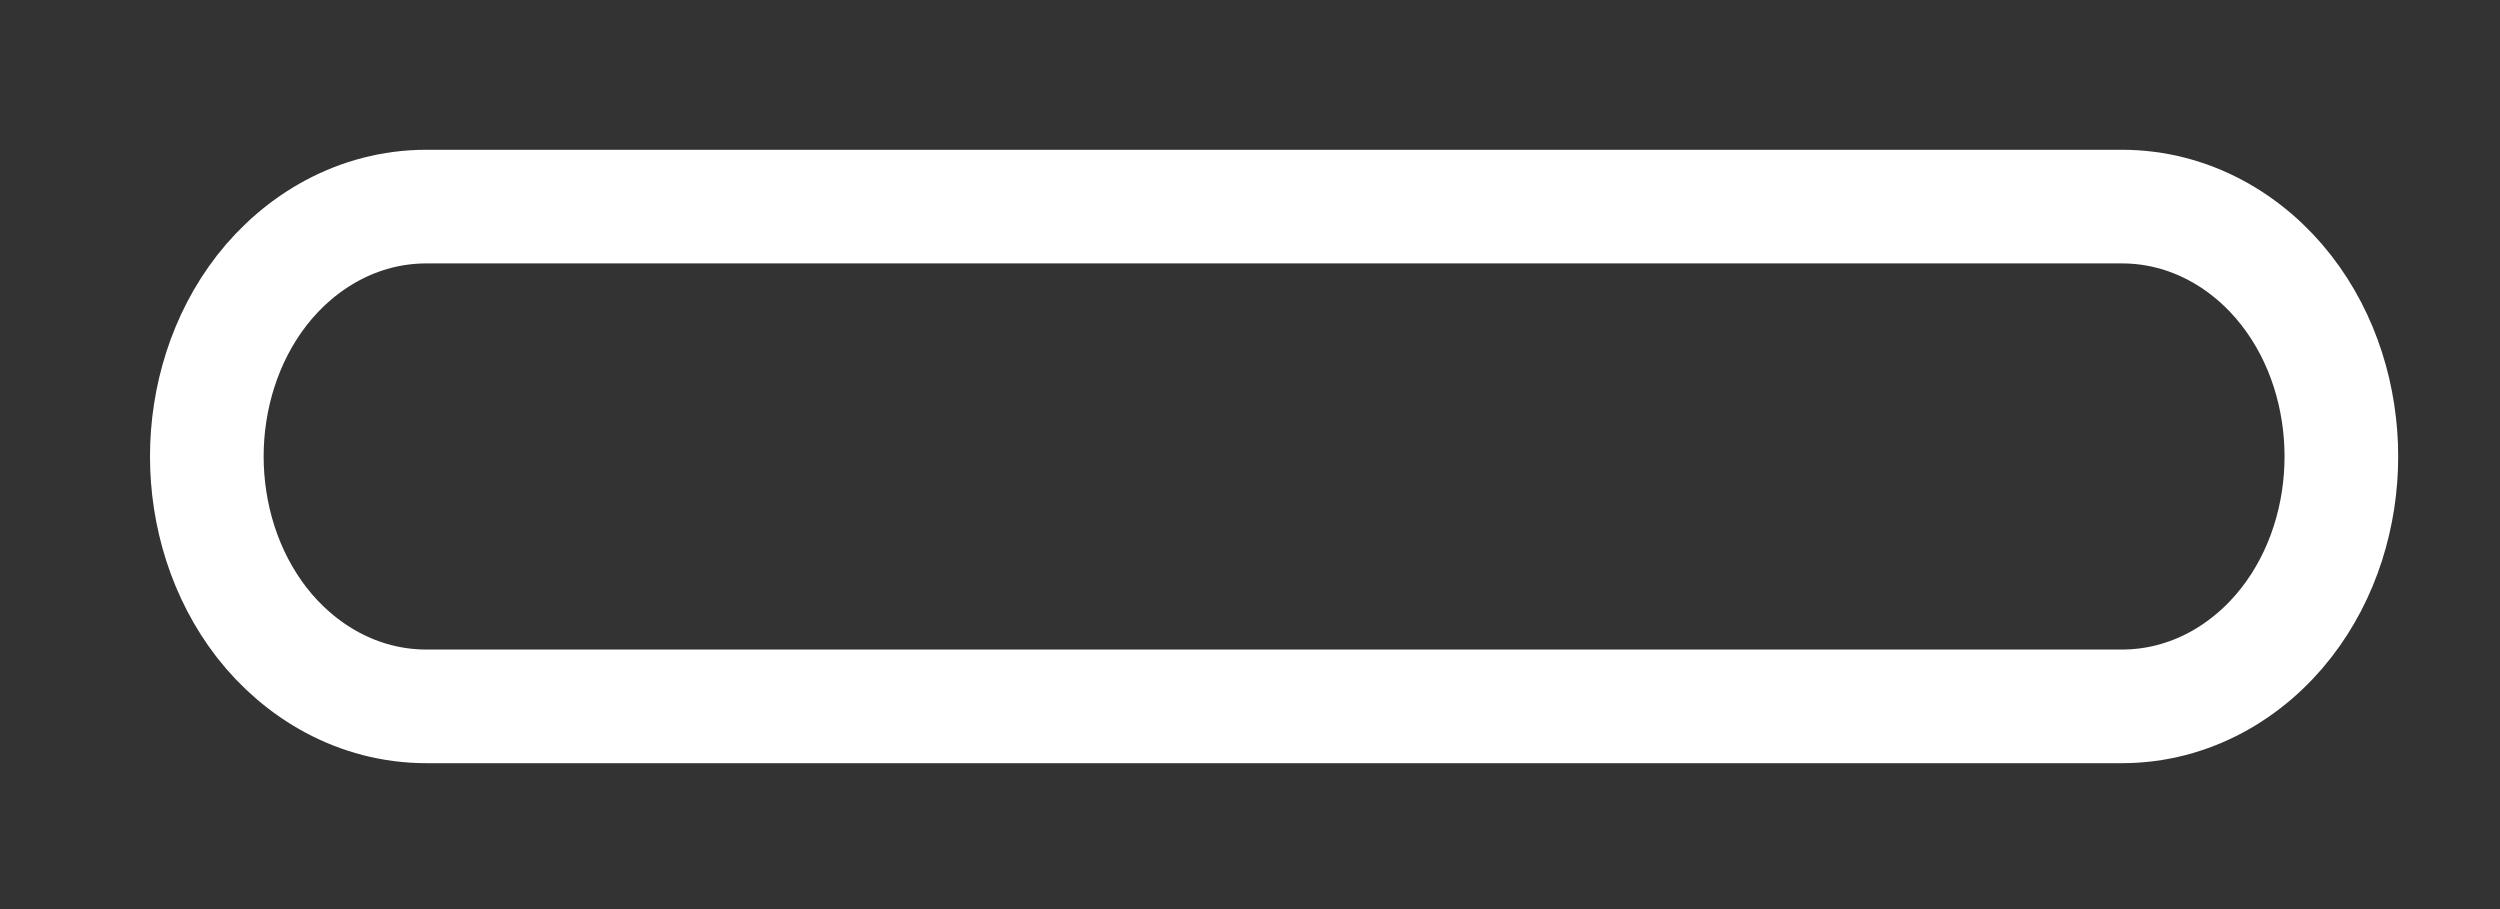 <svg width="22" height="8" viewBox="0 0 22 8" fill="none" xmlns="http://www.w3.org/2000/svg">
<rect x="0" y="0" width="22" height="8" fill="#333333" stroke="none"/>
<path d="M2.304 2.555C1.977 2.976 1.82 3.504 1.82 4.017C1.82 4.53 1.977 5.058 2.304 5.479C2.636 5.905 3.147 6.216 3.753 6.216H18.672C19.277 6.216 19.789 5.905 20.12 5.479C20.448 5.058 20.604 4.53 20.604 4.017C20.604 3.504 20.448 2.976 20.12 2.555C19.789 2.129 19.277 1.818 18.672 1.818H3.753C3.147 1.818 2.636 2.129 2.304 2.555Z" stroke="white" stroke-width="1"/>
</svg>
